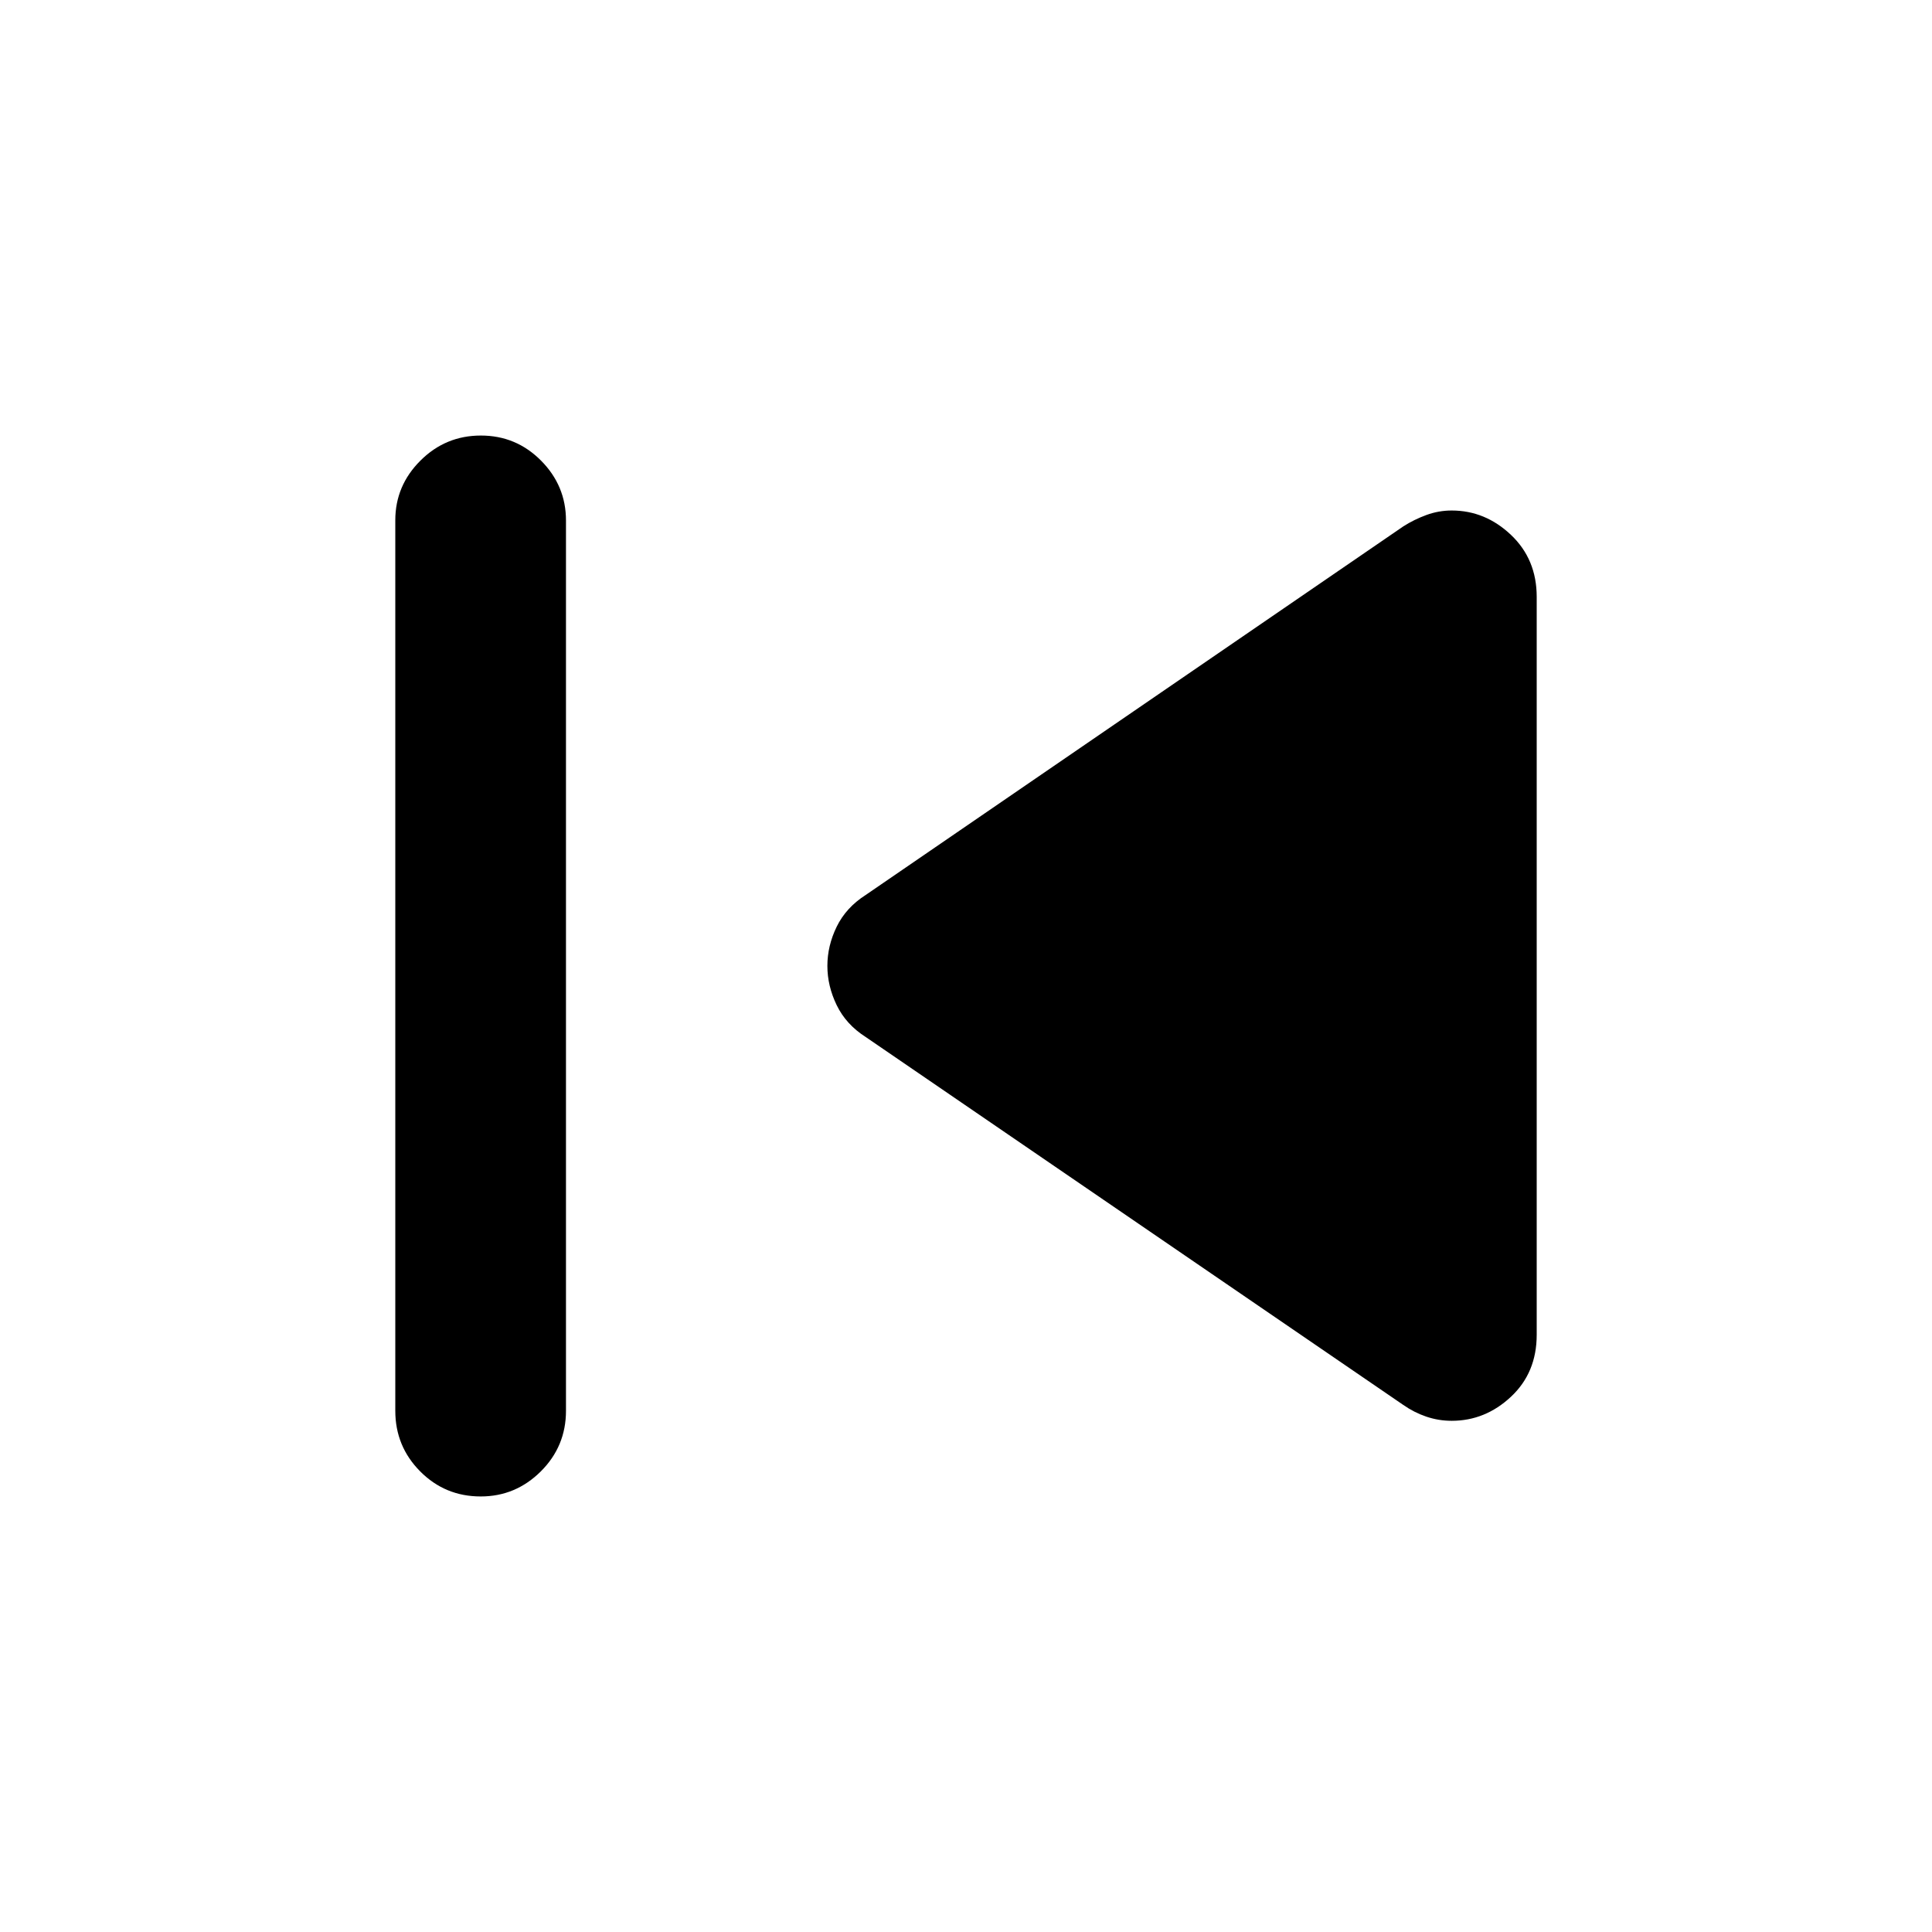 <svg xmlns="http://www.w3.org/2000/svg" height="40" viewBox="0 -960 960 960" width="40"><path d="M196.42-258.99v-442.49q0-17.2 12.49-29.65 12.48-12.45 30.03-12.45t29.92 12.48q12.37 12.47 12.37 29.76v442.35q0 17.67-12.51 30.12t-29.85 12.45q-17.71 0-30.08-12.45-12.37-12.45-12.37-30.12Zm500.87-2.9L430.1-444.76q-9.7-6.2-14.34-15.76-4.64-9.55-4.64-19.54 0-9.99 4.64-19.49 4.64-9.49 14.34-15.7l267.19-183.19q5.32-3.4 11.43-5.64 6.11-2.25 12.62-2.25 16.67 0 29.45 12.11 12.79 12.11 12.79 30.79v366.68q0 18.83-12.79 30.79-12.78 11.95-29.45 11.95-6.51 0-12.62-2.07-6.11-2.08-11.43-5.81Z"/></svg>